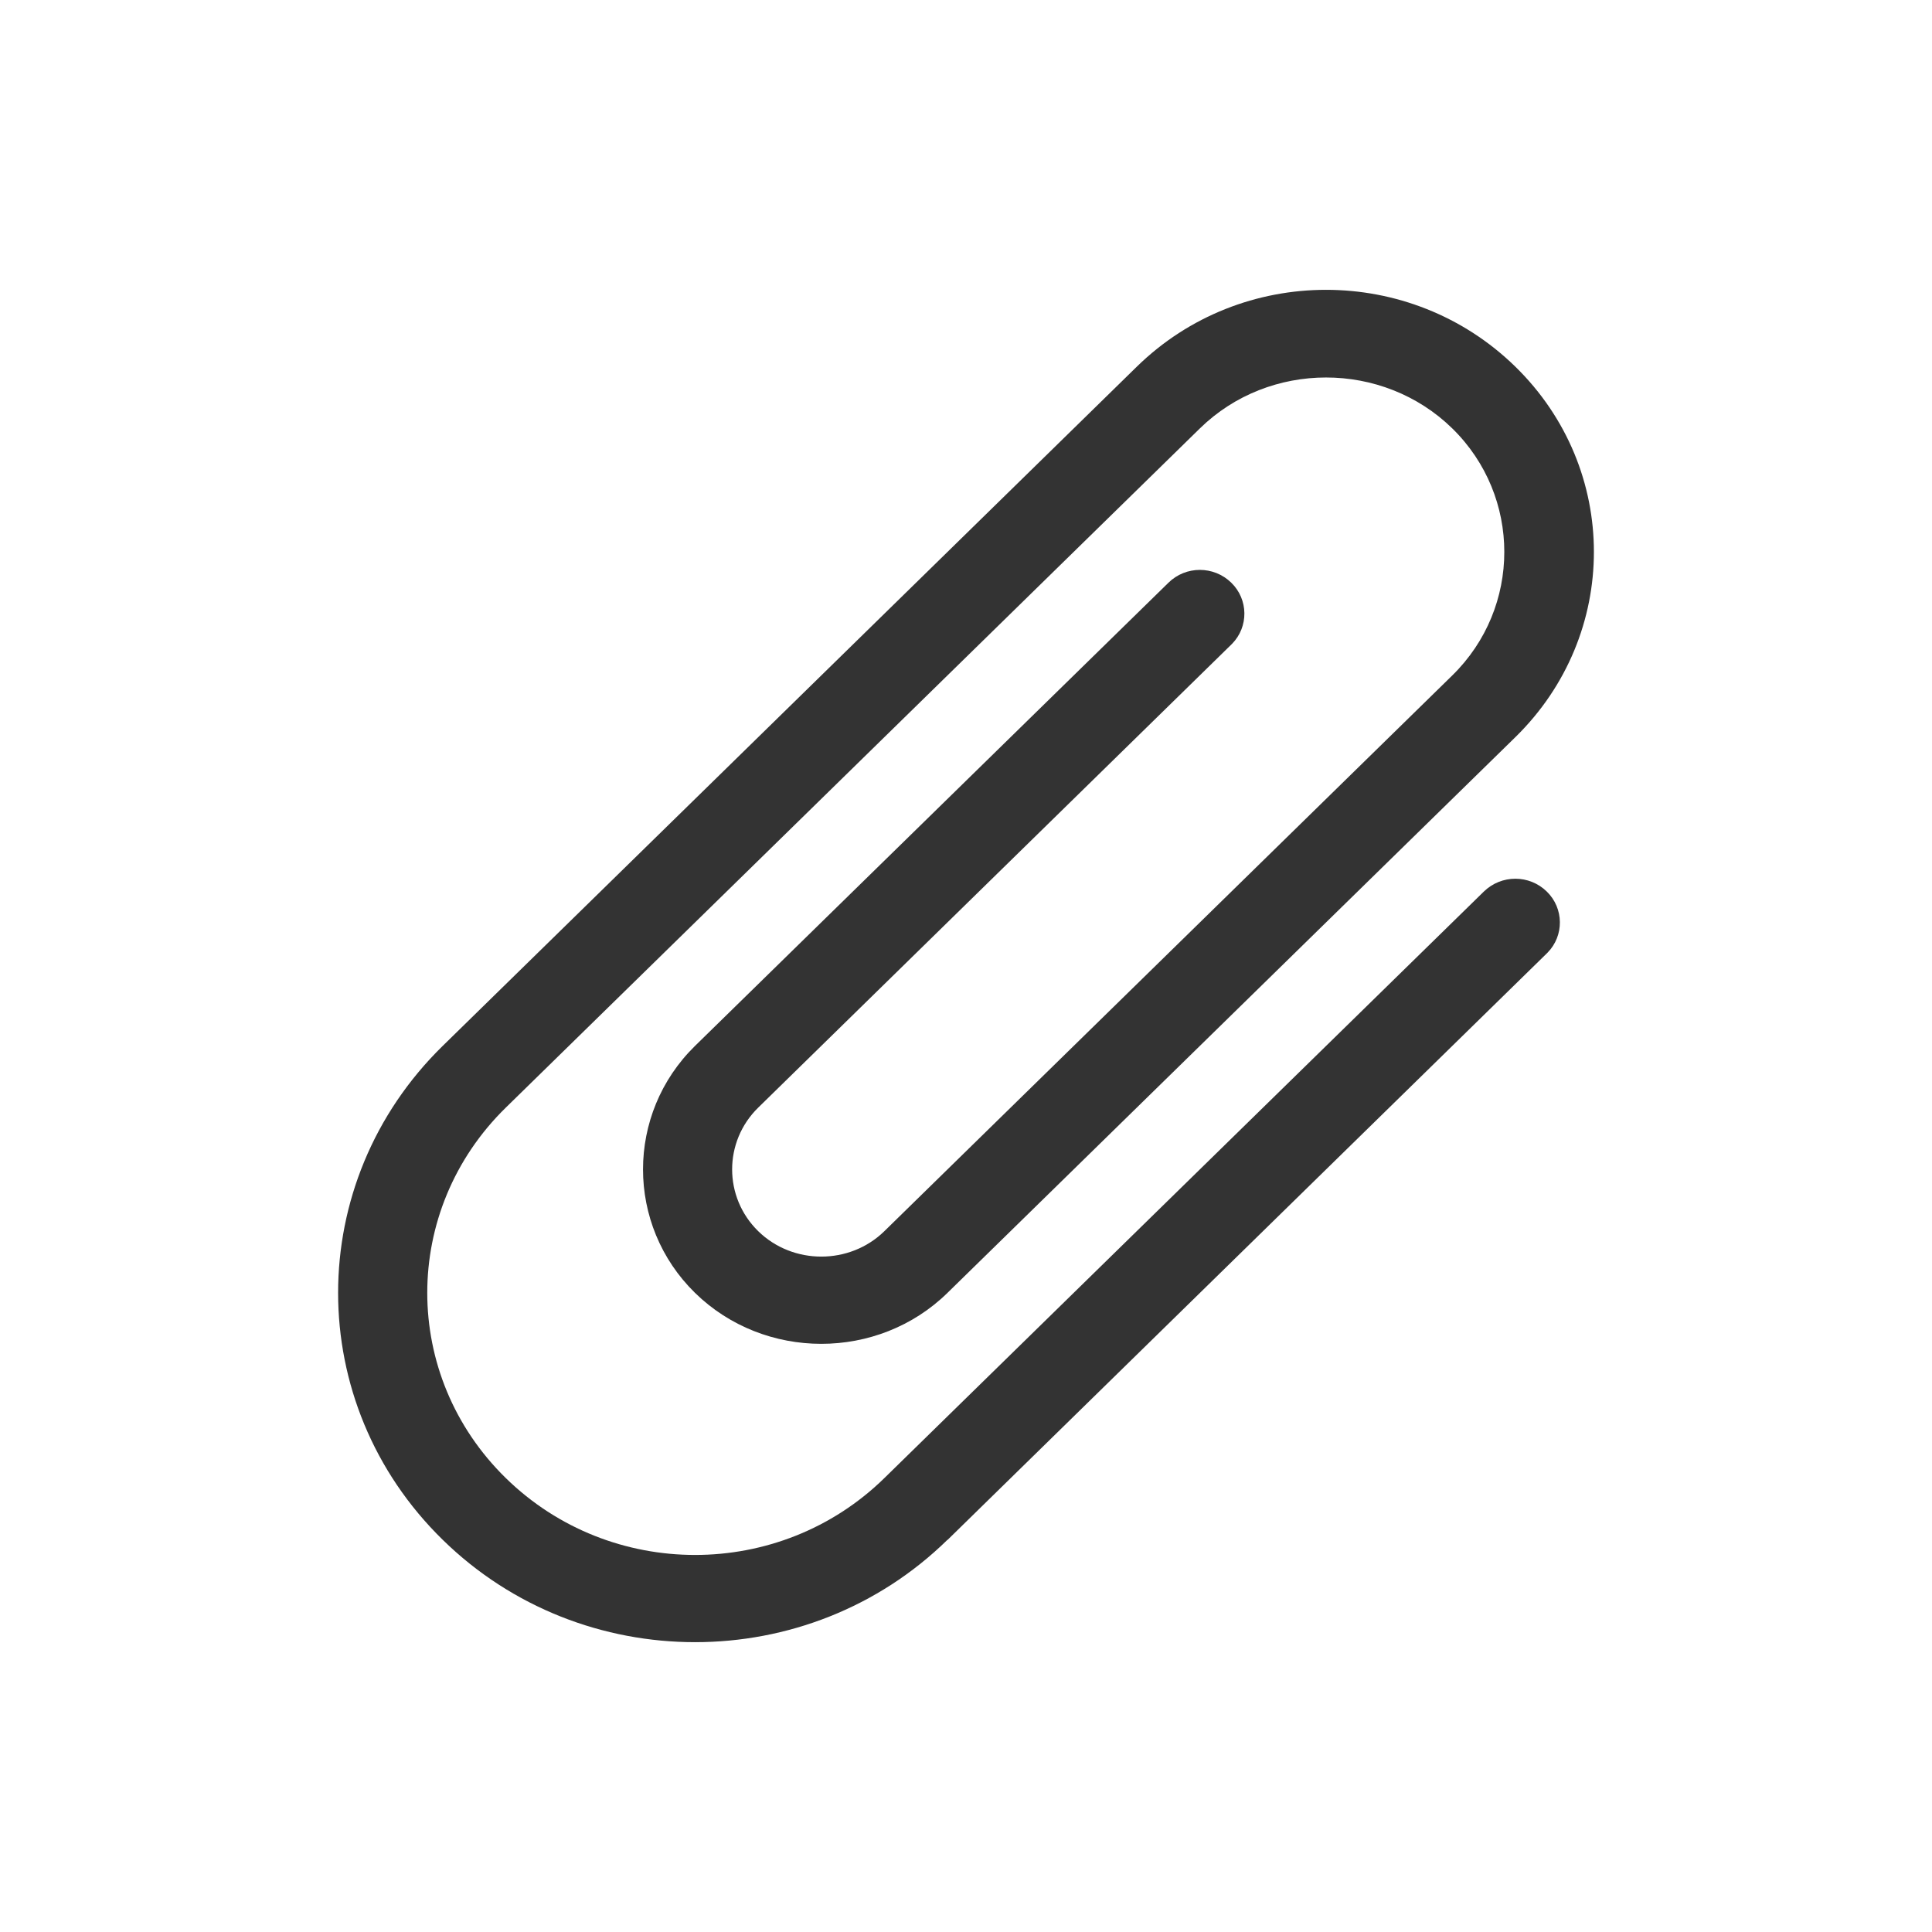 <svg xmlns="http://www.w3.org/2000/svg" width="20" height="20" viewBox="0 0 20 20">
    <path fill="#333" d="M9.808 15.94c-1.443 1.413-3.782 1.413-5.225 0-1.444-1.412-1.444-3.7 0-5.113l7.185-7.031c1.084-1.061 2.834-1.061 3.919 0 1.084 1.06 1.084 2.774 0 3.835l-5.879 5.753c-.718.703-1.894.703-2.613 0-.718-.703-.718-1.854 0-2.557l4.9-4.794c.18-.178.471-.178.652 0 .177.173.18.456.007.632l-.007.007-4.898 4.794c-.36.352-.36.927 0 1.279.359.351.947.351 1.306 0l5.879-5.753c.718-.703.718-1.854 0-2.557-.719-.703-1.895-.703-2.613 0l-7.185 7.031c-1.084 1.061-1.084 2.774 0 3.835s2.835 1.061 3.919 0L15.36 9.23c.182-.178.472-.178.653 0 .177.173.18.456.007.632l-.007.007-6.205 6.073z"/>
</svg>
